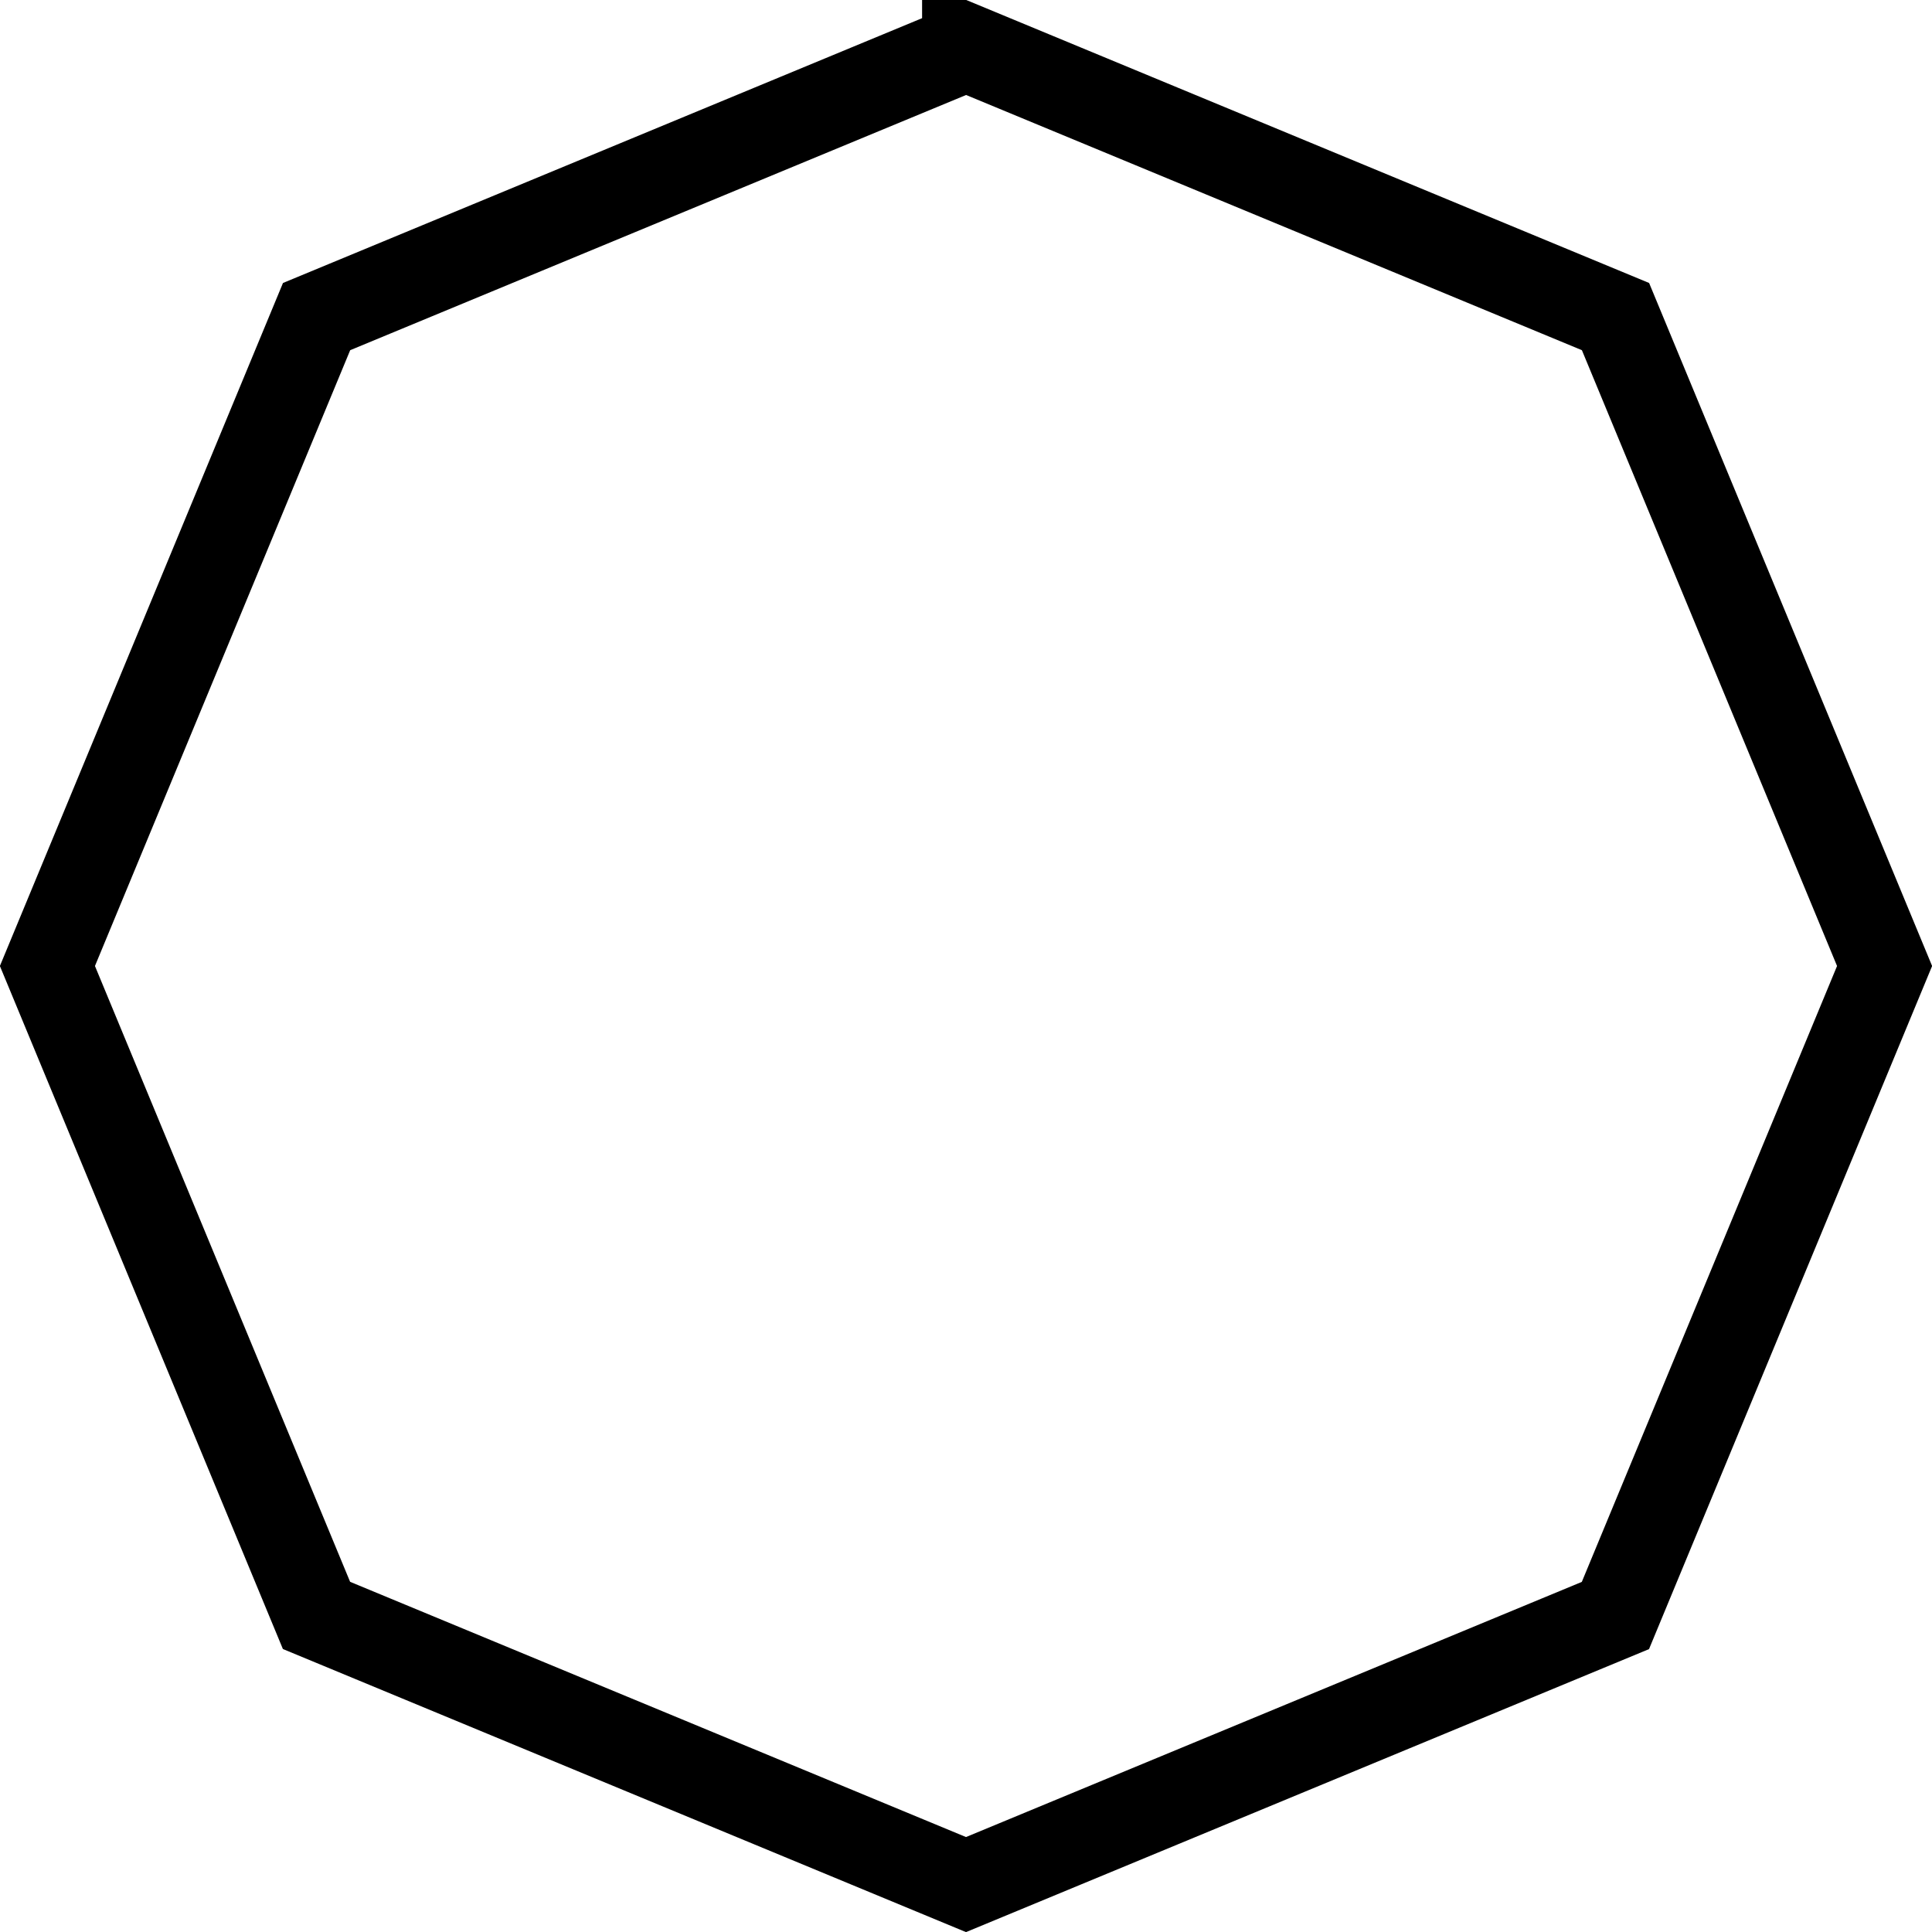 <svg width="22" height="22" xmlns="http://www.w3.org/2000/svg"><path d="M11 .541L3.605 3.605.54 11l3.064 7.395L11 21.46l7.395-3.064L21.46 11l-3.064-7.395L11 .54z" stroke="#000" fill="none" fill-rule="evenodd"/></svg>

